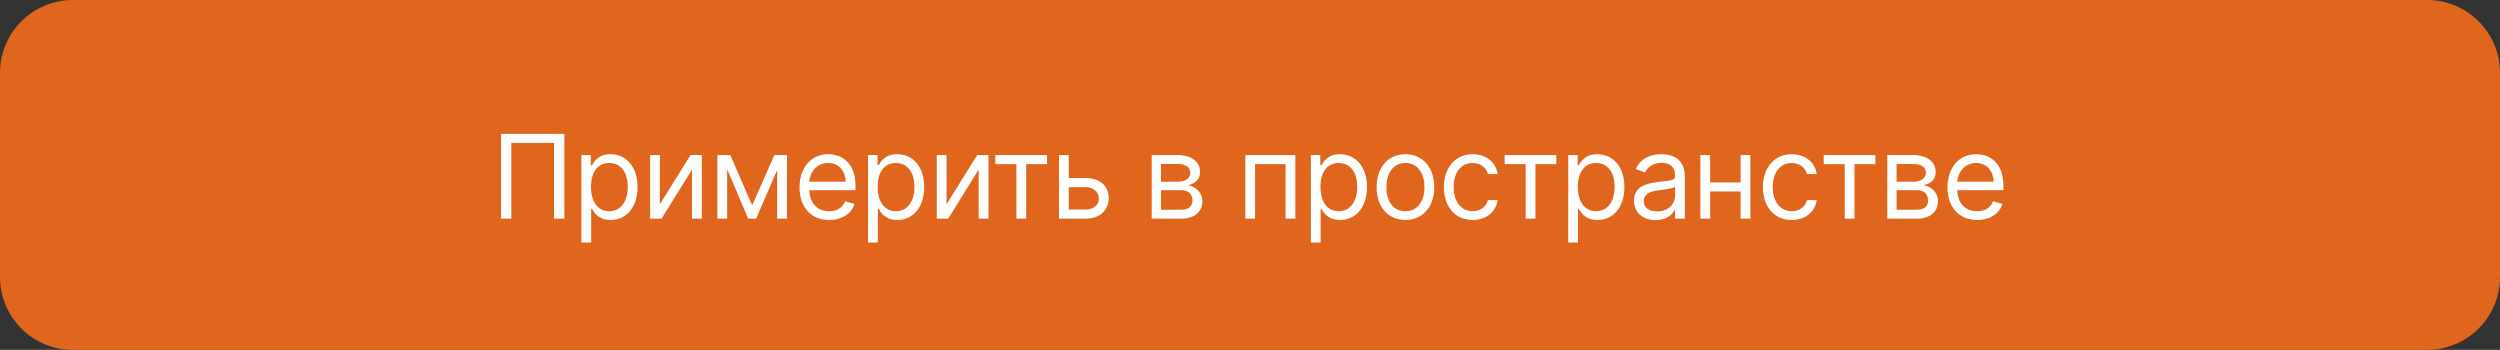 <svg width="343" height="48" viewBox="0 0 343 48" fill="none" xmlns="http://www.w3.org/2000/svg">
<rect x="0" y="0" width="343" height="48" fill="#333333" stroke="none"/>
<path d="M0 10C0 4.477 4.477 0 10 0H333C338.523 0 343 4.477 343 10V38C343 43.523 338.523 48 333 48H10C4.477 48 0 43.523 0 38V10Z" fill="#DF661C"/>
<path d="M77.426 18.364H68.745V30H70.154V19.614H76.017V30H77.426V18.364ZM79.767 33.273H81.108V28.659H81.222C81.517 29.136 82.085 30.182 83.767 30.182C85.949 30.182 87.472 28.432 87.472 25.659C87.472 22.909 85.949 21.159 83.744 21.159C82.04 21.159 81.517 22.204 81.222 22.659H81.062V21.273H79.767V33.273ZM81.085 25.636C81.085 23.682 81.949 22.364 83.585 22.364C85.29 22.364 86.131 23.796 86.131 25.636C86.131 27.5 85.267 28.977 83.585 28.977C81.972 28.977 81.085 27.614 81.085 25.636ZM90.538 28.023V21.273H89.197V30H90.765L94.947 23.25V30H96.288V21.273H94.742L90.538 28.023ZM103.197 28.182L100.197 21.273H98.424V30H99.765V23.199L102.651 30H103.742L106.628 23.324V30H107.969V21.273H106.242L103.197 28.182ZM113.763 30.182C115.536 30.182 116.831 29.296 117.24 27.977L115.945 27.614C115.604 28.523 114.814 28.977 113.763 28.977C112.189 28.977 111.104 27.96 111.041 26.091H117.377V25.523C117.377 22.273 115.445 21.159 113.627 21.159C111.263 21.159 109.695 23.023 109.695 25.704C109.695 28.386 111.24 30.182 113.763 30.182ZM111.041 24.932C111.132 23.574 112.092 22.364 113.627 22.364C115.081 22.364 116.013 23.454 116.013 24.932H111.041ZM119.096 33.273H120.437V28.659H120.551C120.846 29.136 121.415 30.182 123.096 30.182C125.278 30.182 126.801 28.432 126.801 25.659C126.801 22.909 125.278 21.159 123.074 21.159C121.369 21.159 120.846 22.204 120.551 22.659H120.392V21.273H119.096V33.273ZM120.415 25.636C120.415 23.682 121.278 22.364 122.915 22.364C124.619 22.364 125.46 23.796 125.46 25.636C125.46 27.5 124.596 28.977 122.915 28.977C121.301 28.977 120.415 27.614 120.415 25.636ZM129.867 28.023V21.273H128.526V30H130.095L134.276 23.25V30H135.617V21.273H134.072L129.867 28.023ZM136.566 22.523H139.452V30H140.793V22.523H143.657V21.273H136.566V22.523ZM146.633 24.432V21.273H145.293V30H148.952C150.997 30 152.111 28.75 152.111 27.182C152.111 25.591 150.997 24.432 148.952 24.432H146.633ZM146.633 25.682H148.952C150.014 25.682 150.77 26.329 150.77 27.25C150.77 28.131 150.014 28.75 148.952 28.75H146.633V25.682ZM158.012 30H162.126C163.898 30 164.967 29 164.967 27.659C164.967 26.29 163.927 25.551 162.967 25.409C163.949 25.204 164.648 24.653 164.648 23.591C164.648 22.199 163.455 21.273 161.58 21.273H158.012V30ZM159.285 28.773V26.091H162.126C163.046 26.091 163.603 26.642 163.603 27.546C163.603 28.307 163.046 28.773 162.126 28.773H159.285ZM159.285 24.932V22.5H161.58C162.654 22.5 163.307 22.949 163.307 23.682C163.307 24.46 162.654 24.932 161.58 24.932H159.285ZM170.856 30H172.197V22.523H176.379V30H177.72V21.273H170.856V30ZM179.849 33.273H181.19V28.659H181.303C181.599 29.136 182.167 30.182 183.849 30.182C186.031 30.182 187.553 28.432 187.553 25.659C187.553 22.909 186.031 21.159 183.826 21.159C182.122 21.159 181.599 22.204 181.303 22.659H181.144V21.273H179.849V33.273ZM181.167 25.636C181.167 23.682 182.031 22.364 183.667 22.364C185.372 22.364 186.212 23.796 186.212 25.636C186.212 27.5 185.349 28.977 183.667 28.977C182.053 28.977 181.167 27.614 181.167 25.636ZM192.824 30.182C195.188 30.182 196.779 28.386 196.779 25.682C196.779 22.954 195.188 21.159 192.824 21.159C190.461 21.159 188.87 22.954 188.87 25.682C188.87 28.386 190.461 30.182 192.824 30.182ZM192.824 28.977C191.029 28.977 190.211 27.432 190.211 25.682C190.211 23.932 191.029 22.364 192.824 22.364C194.62 22.364 195.438 23.932 195.438 25.682C195.438 27.432 194.62 28.977 192.824 28.977ZM202.051 30.182C203.983 30.182 205.256 29 205.483 27.454H204.142C203.892 28.409 203.097 28.977 202.051 28.977C200.46 28.977 199.438 27.659 199.438 25.636C199.438 23.659 200.483 22.364 202.051 22.364C203.233 22.364 203.938 23.091 204.142 23.886H205.483C205.256 22.25 203.869 21.159 202.028 21.159C199.665 21.159 198.097 23.023 198.097 25.682C198.097 28.296 199.597 30.182 202.051 30.182ZM206.436 22.523H209.322V30H210.663V22.523H213.527V21.273H206.436V22.523ZM215.163 33.273H216.503V28.659H216.617C216.913 29.136 217.481 30.182 219.163 30.182C221.344 30.182 222.867 28.432 222.867 25.659C222.867 22.909 221.344 21.159 219.14 21.159C217.435 21.159 216.913 22.204 216.617 22.659H216.458V21.273H215.163V33.273ZM216.481 25.636C216.481 23.682 217.344 22.364 218.981 22.364C220.685 22.364 221.526 23.796 221.526 25.636C221.526 27.5 220.663 28.977 218.981 28.977C217.367 28.977 216.481 27.614 216.481 25.636ZM227.161 30.204C228.684 30.204 229.479 29.386 229.752 28.818H229.82V30H231.161V24.25C231.161 21.477 229.047 21.159 227.934 21.159C226.615 21.159 225.115 21.614 224.434 23.204L225.706 23.659C226.002 23.023 226.701 22.341 227.979 22.341C229.212 22.341 229.82 22.994 229.82 24.114V24.159C229.82 24.807 229.161 24.75 227.57 24.954C225.951 25.165 224.184 25.523 224.184 27.523C224.184 29.227 225.502 30.204 227.161 30.204ZM227.365 29C226.297 29 225.524 28.523 225.524 27.591C225.524 26.568 226.456 26.25 227.502 26.114C228.07 26.046 229.593 25.886 229.82 25.614V26.841C229.82 27.932 228.956 29 227.365 29ZM234.629 21.273H233.288V30H234.629V26.273H238.811V30H240.152V21.273H238.811V25.023H234.629V21.273ZM245.826 30.182C247.758 30.182 249.031 29 249.258 27.454H247.917C247.667 28.409 246.872 28.977 245.826 28.977C244.235 28.977 243.213 27.659 243.213 25.636C243.213 23.659 244.258 22.364 245.826 22.364C247.008 22.364 247.713 23.091 247.917 23.886H249.258C249.031 22.25 247.644 21.159 245.803 21.159C243.44 21.159 241.872 23.023 241.872 25.682C241.872 28.296 243.372 30.182 245.826 30.182ZM250.211 22.523H253.097V30H254.438V22.523H257.302V21.273H250.211V22.523ZM258.938 30H263.051C264.824 30 265.892 29 265.892 27.659C265.892 26.29 264.852 25.551 263.892 25.409C264.875 25.204 265.574 24.653 265.574 23.591C265.574 22.199 264.381 21.273 262.506 21.273H258.938V30ZM260.21 28.773V26.091H263.051C263.972 26.091 264.529 26.642 264.529 27.546C264.529 28.307 263.972 28.773 263.051 28.773H260.21ZM260.21 24.932V22.5H262.506C263.58 22.5 264.233 22.949 264.233 23.682C264.233 24.46 263.58 24.932 262.506 24.932H260.21ZM271.261 30.182C273.034 30.182 274.329 29.296 274.738 27.977L273.443 27.614C273.102 28.523 272.312 28.977 271.261 28.977C269.687 28.977 268.602 27.96 268.539 26.091H274.875V25.523C274.875 22.273 272.943 21.159 271.125 21.159C268.761 21.159 267.193 23.023 267.193 25.704C267.193 28.386 268.738 30.182 271.261 30.182ZM268.539 24.932C268.63 23.574 269.591 22.364 271.125 22.364C272.579 22.364 273.511 23.454 273.511 24.932H268.539Z" fill="white"/>
</svg>
